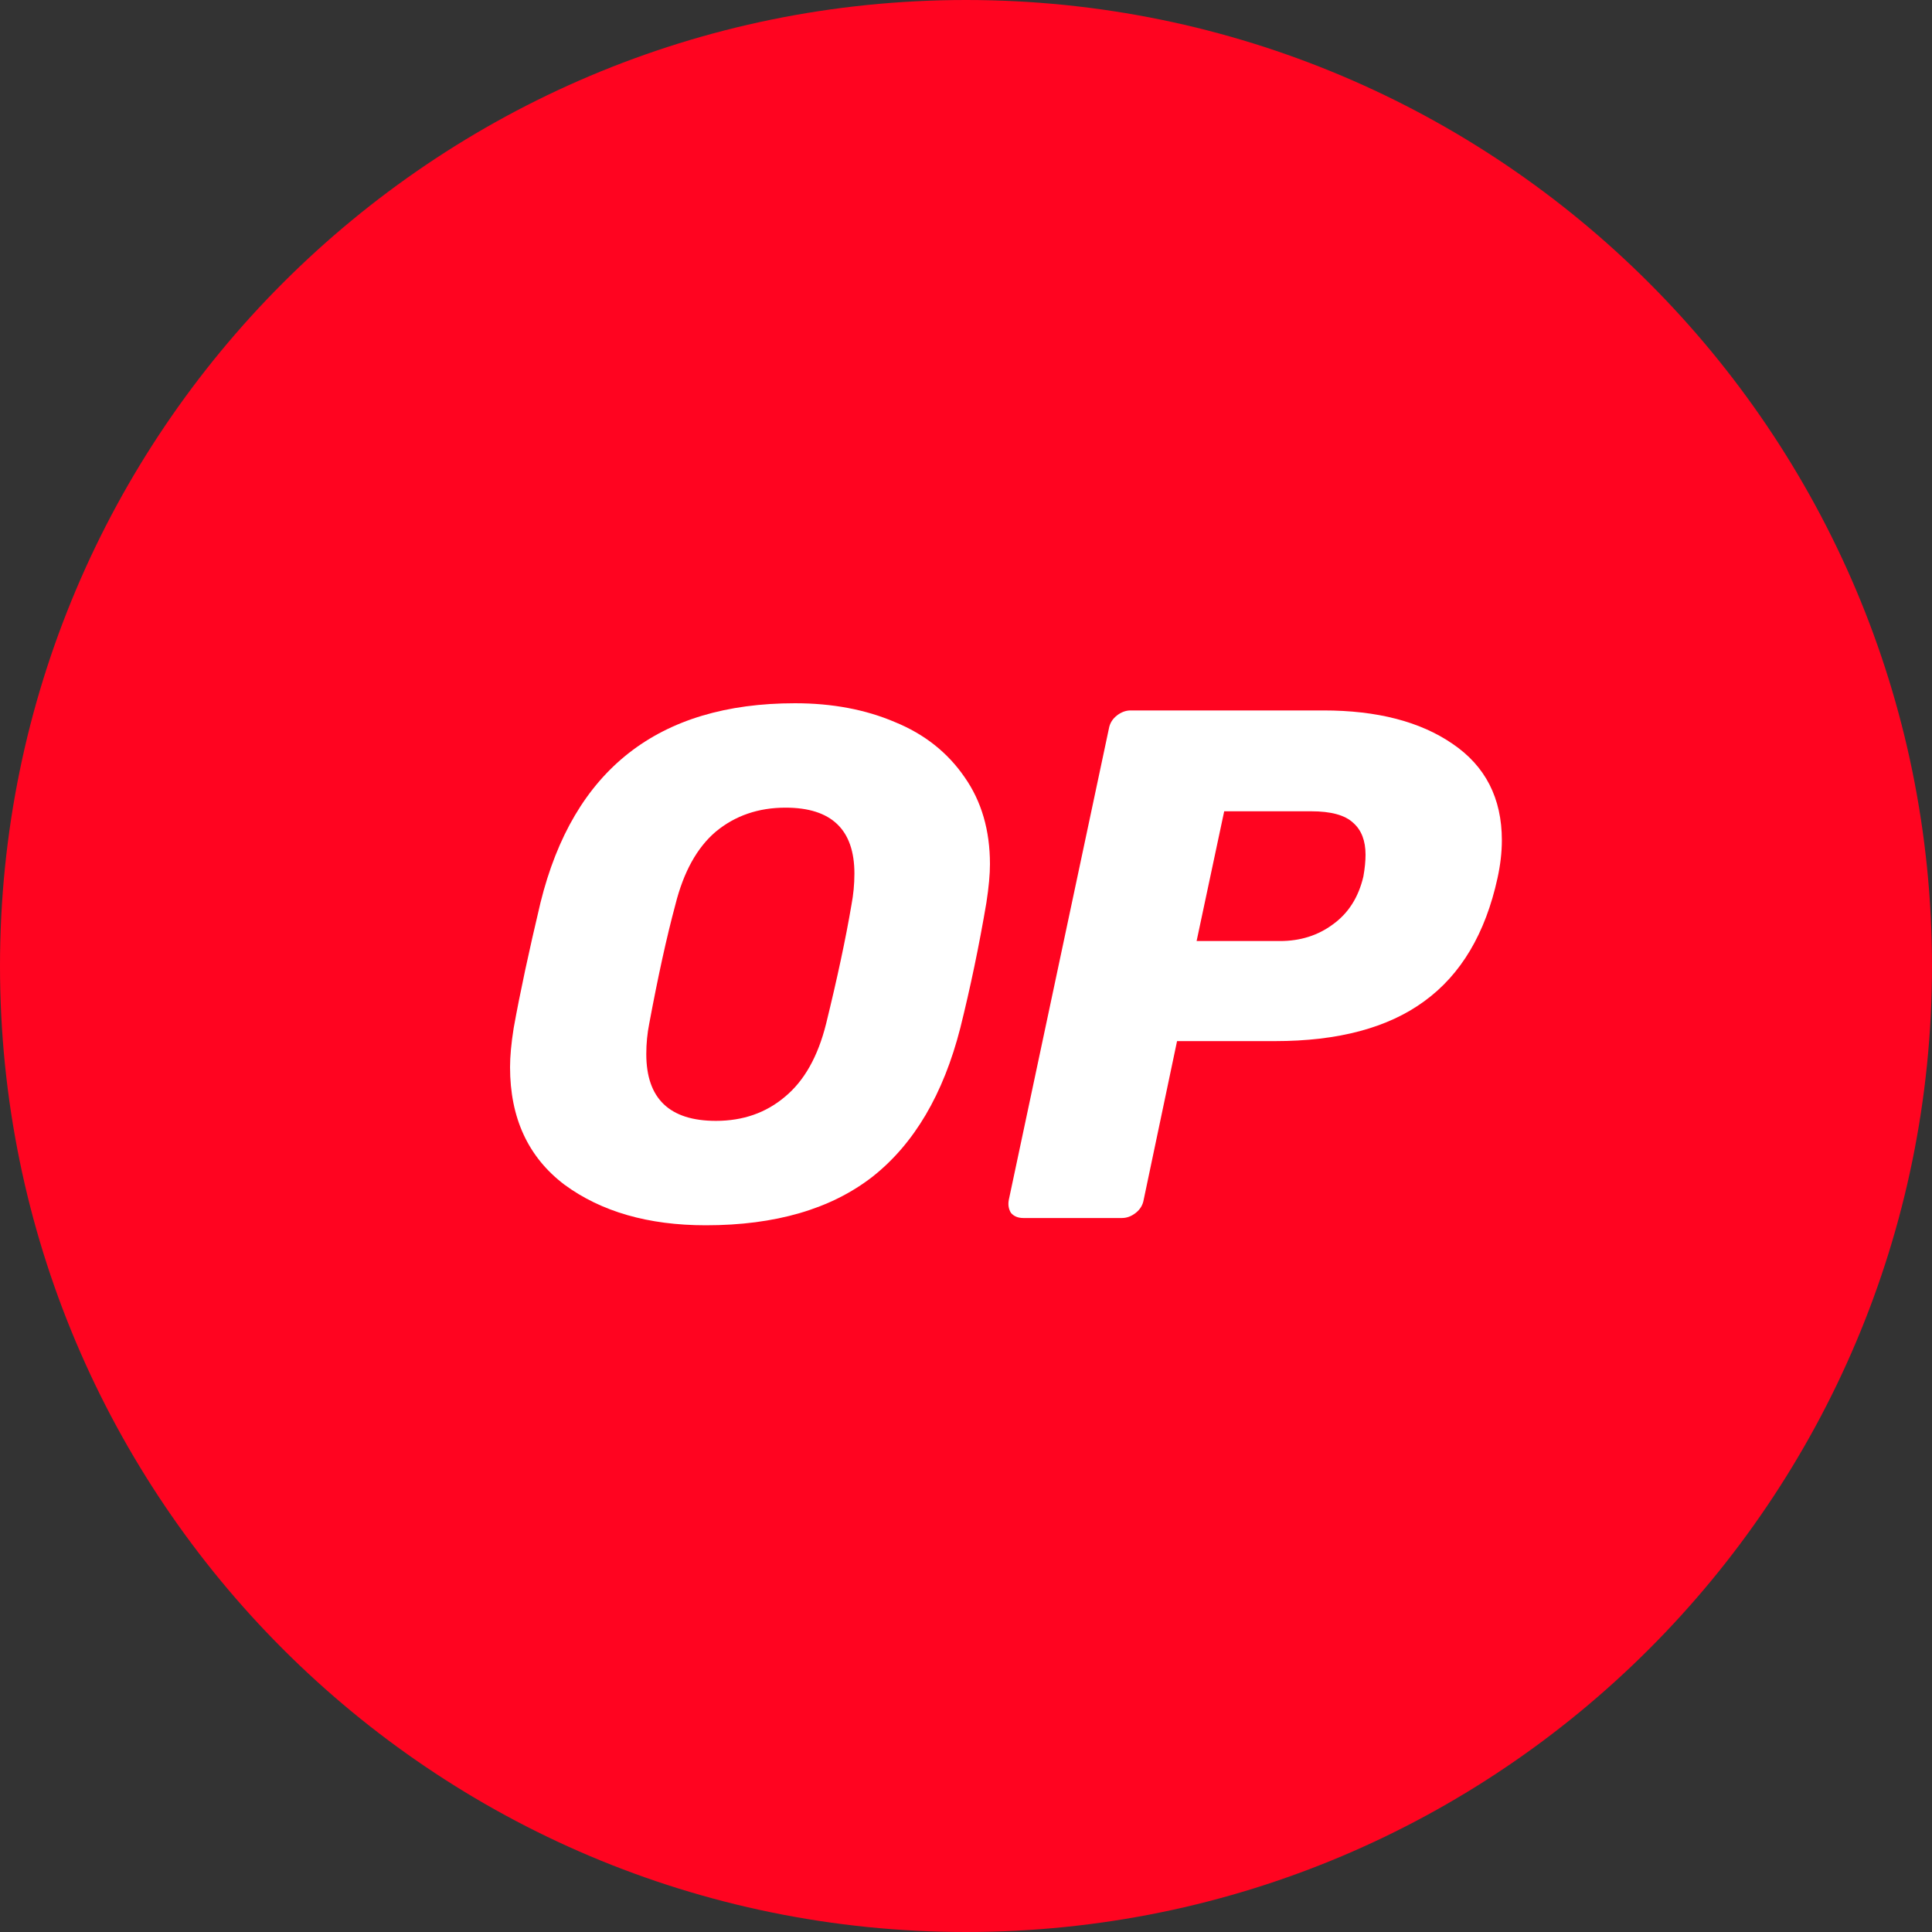 <svg width="25" height="25" viewBox="0 0 25 25" fill="none" xmlns="http://www.w3.org/2000/svg">
<rect x="0" y="0" width="25" height="25" fill="#333333" stroke="none"/>
<path d="M12.5 25C19.404 25 25 19.404 25 12.5C25 5.596 19.404 0 12.5 0C5.596 0 0 5.596 0 12.5C0 19.404 5.596 25 12.5 25Z" fill="#FF0420"/>
<path d="M9.133 15.855C8.388 15.855 7.779 15.679 7.303 15.329C6.834 14.973 6.6 14.466 6.6 13.809C6.6 13.672 6.615 13.503 6.647 13.303C6.728 12.852 6.844 12.311 6.994 11.68C7.419 9.96 8.517 9.1 10.287 9.1C10.768 9.1 11.2 9.181 11.581 9.344C11.963 9.5 12.263 9.738 12.482 10.057C12.701 10.369 12.81 10.745 12.81 11.182C12.81 11.314 12.795 11.479 12.764 11.68C12.67 12.236 12.557 12.777 12.426 13.303C12.207 14.16 11.829 14.801 11.291 15.226C10.753 15.645 10.033 15.855 9.133 15.855ZM9.264 14.504C9.614 14.504 9.911 14.4 10.155 14.194C10.406 13.988 10.584 13.672 10.69 13.246C10.834 12.659 10.944 12.146 11.018 11.708C11.043 11.576 11.056 11.442 11.056 11.304C11.056 10.735 10.759 10.451 10.165 10.451C9.814 10.451 9.514 10.554 9.264 10.76C9.02 10.967 8.845 11.283 8.739 11.708C8.626 12.127 8.514 12.64 8.401 13.246C8.376 13.371 8.363 13.503 8.363 13.64C8.363 14.216 8.664 14.504 9.264 14.504Z" fill="white"/>
<path d="M13.242 15.761C13.173 15.761 13.12 15.739 13.082 15.695C13.051 15.645 13.042 15.589 13.054 15.526L14.349 9.428C14.361 9.359 14.396 9.303 14.452 9.259C14.508 9.215 14.568 9.193 14.63 9.193H17.126C17.82 9.193 18.377 9.337 18.796 9.625C19.221 9.913 19.434 10.329 19.434 10.873C19.434 11.029 19.415 11.192 19.378 11.361C19.221 12.08 18.905 12.611 18.43 12.956C17.961 13.3 17.317 13.472 16.497 13.472H15.231L14.799 15.526C14.787 15.595 14.752 15.651 14.696 15.695C14.64 15.739 14.58 15.761 14.518 15.761H13.242ZM16.563 12.177C16.826 12.177 17.054 12.105 17.248 11.961C17.448 11.817 17.579 11.611 17.642 11.342C17.661 11.236 17.67 11.142 17.67 11.06C17.67 10.879 17.617 10.741 17.511 10.648C17.404 10.547 17.223 10.498 16.966 10.498H15.841L15.484 12.177H16.563Z" fill="white"/>
</svg>
